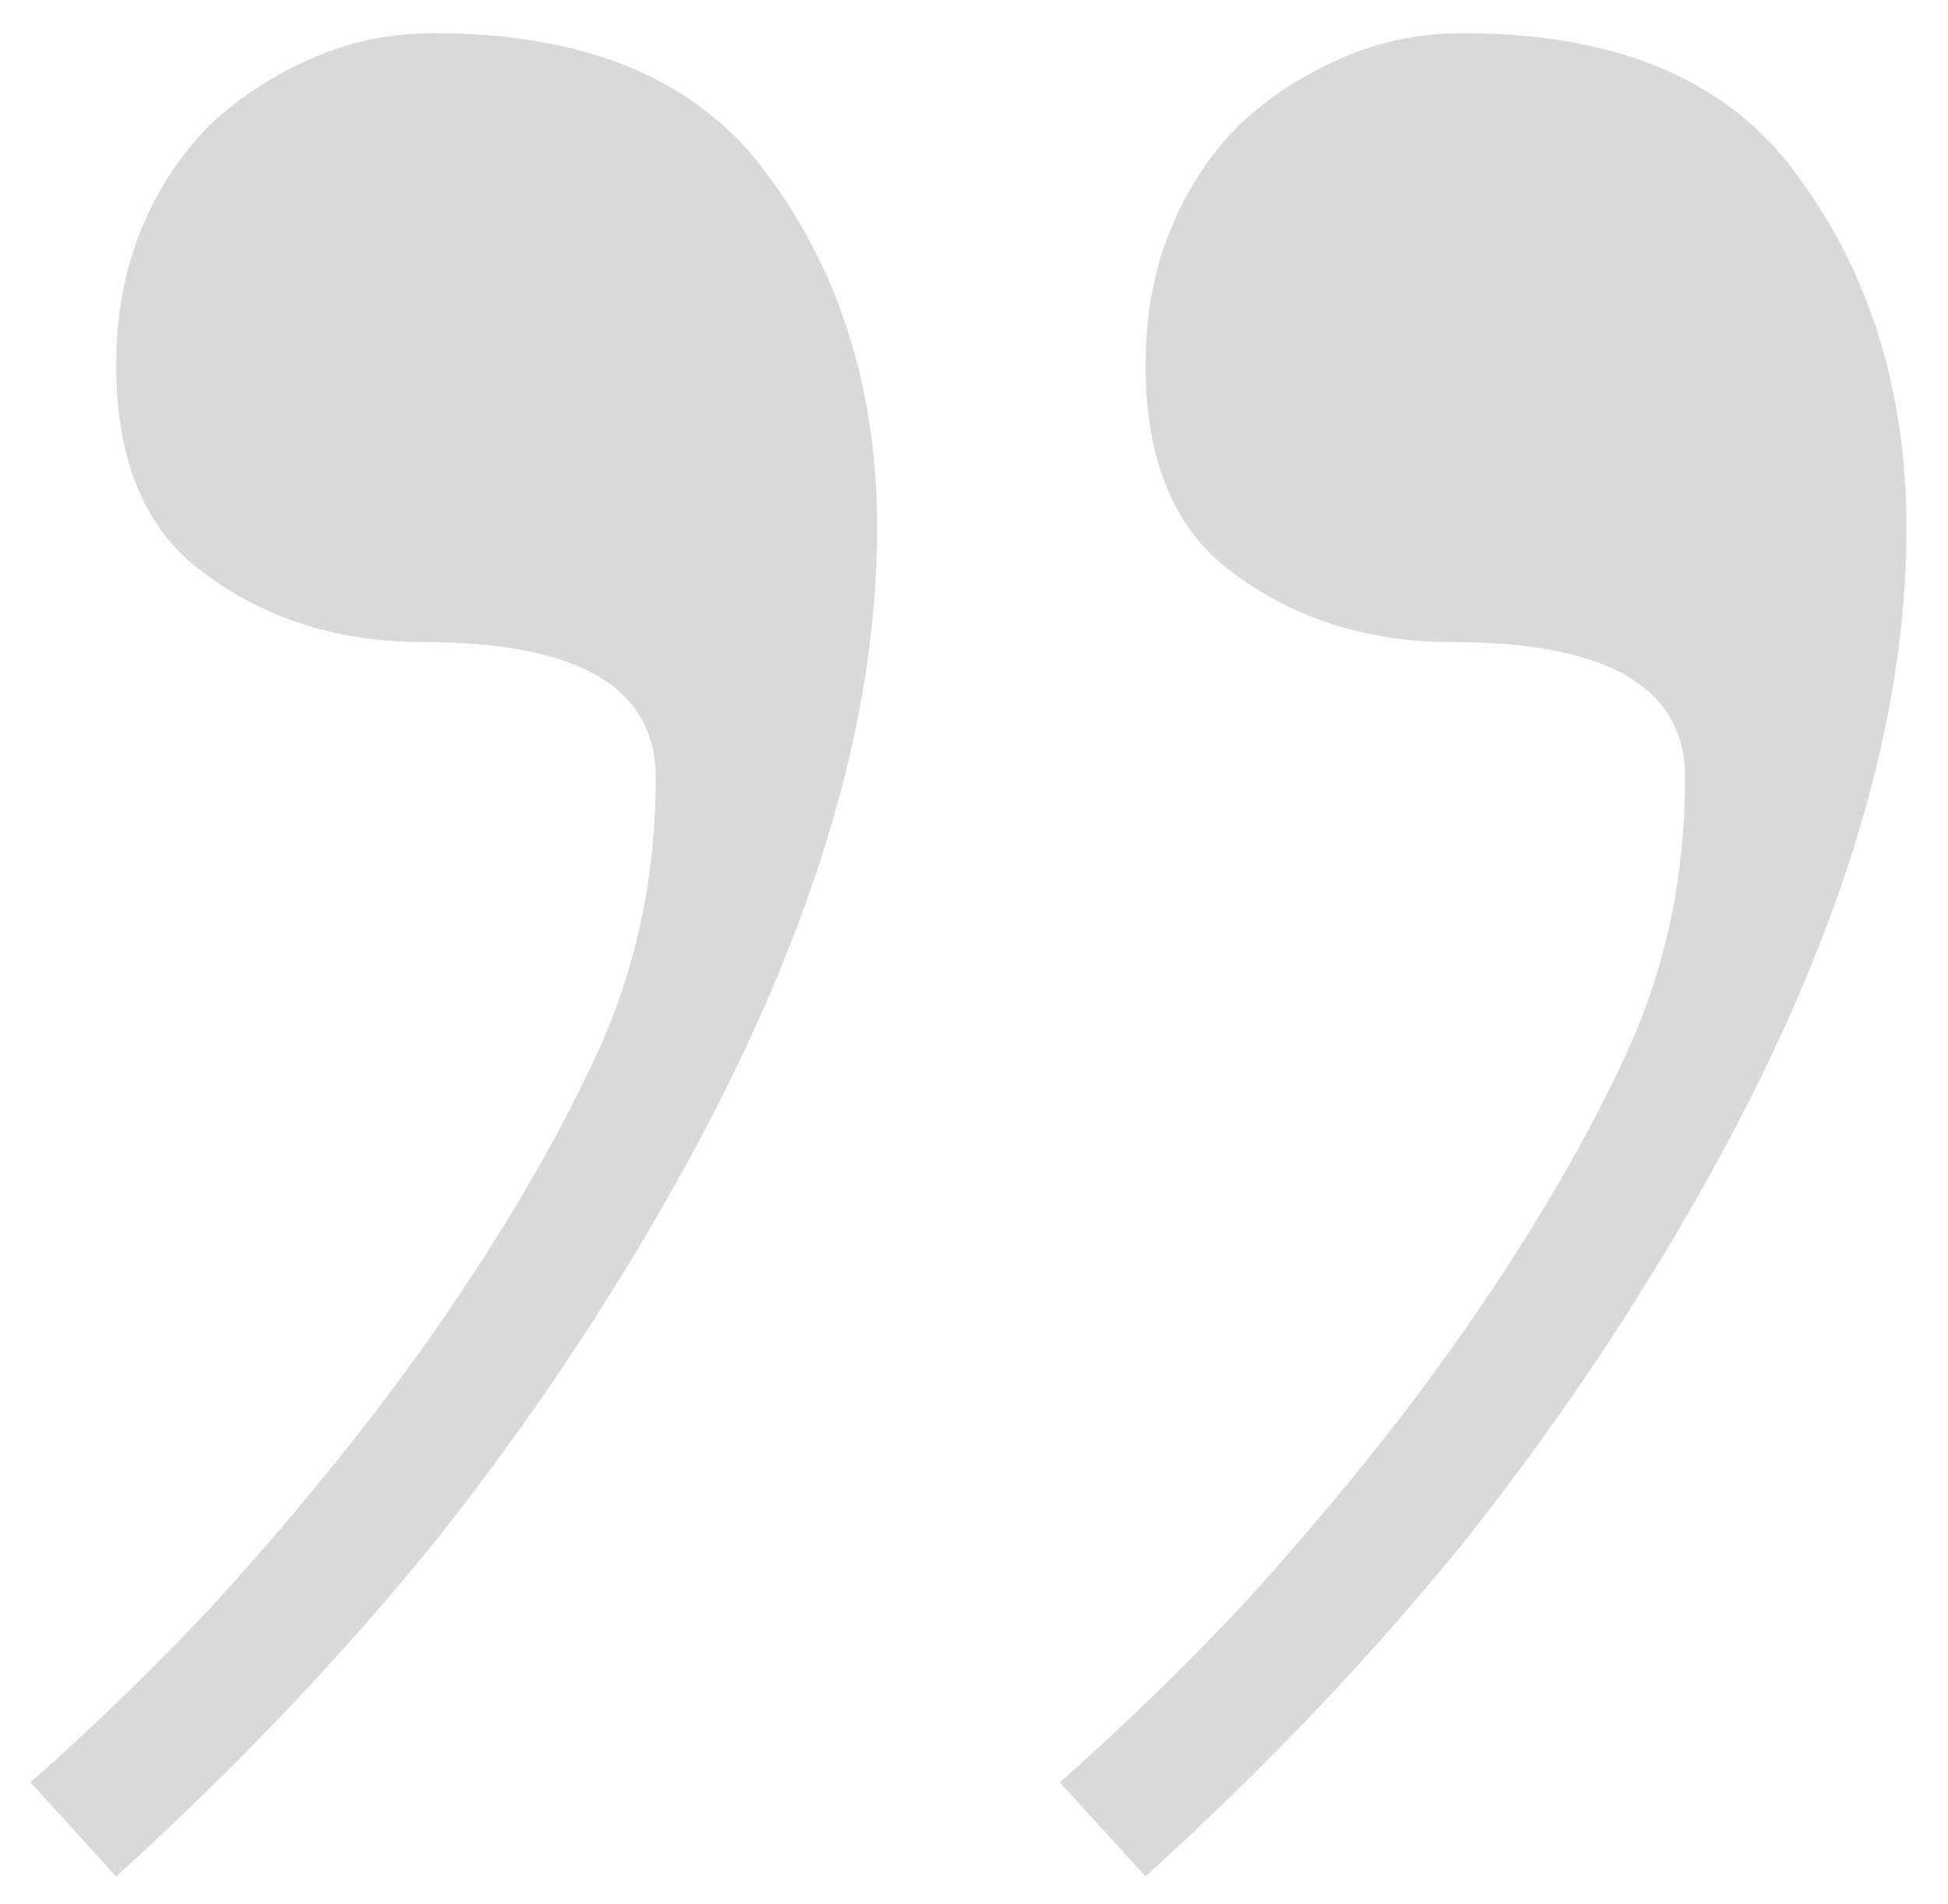 <svg width="44" height="43" viewBox="0 0 44 43" fill="none" xmlns="http://www.w3.org/2000/svg">
<path d="M2.625 42.375L0.688 40.25C2.104 39 3.479 37.667 4.812 36.25C6.104 34.833 7.312 33.396 8.438 31.938C9.521 30.521 10.5 29.104 11.375 27.688C12.25 26.271 12.979 24.917 13.562 23.625C14.396 21.75 14.812 19.729 14.812 17.562C14.812 15.521 13.062 14.5 9.562 14.5C7.688 14.5 6.062 14 4.688 13C3.312 12.042 2.625 10.458 2.625 8.25C2.625 7.125 2.812 6.104 3.188 5.188C3.562 4.271 4.083 3.479 4.75 2.812C5.417 2.188 6.188 1.688 7.062 1.312C7.896 0.938 8.812 0.75 9.812 0.75C13.312 0.75 15.833 1.833 17.375 4C19 6.208 19.812 8.854 19.812 11.938C19.812 16.396 18.292 21.333 15.25 26.75C13.708 29.5 11.917 32.167 9.875 34.75C7.792 37.333 5.375 39.875 2.625 42.375ZM25.875 42.375L23.938 40.25C25.354 39 26.729 37.667 28.062 36.25C29.354 34.833 30.562 33.396 31.688 31.938C32.771 30.521 33.75 29.104 34.625 27.688C35.5 26.271 36.229 24.917 36.812 23.625C37.646 21.75 38.062 19.729 38.062 17.562C38.062 15.521 36.312 14.5 32.812 14.5C30.938 14.5 29.312 14 27.938 13C26.562 12.042 25.875 10.458 25.875 8.25C25.875 7.125 26.062 6.104 26.438 5.188C26.812 4.271 27.333 3.479 28 2.812C28.667 2.188 29.438 1.688 30.312 1.312C31.146 0.938 32.062 0.75 33.062 0.75C36.562 0.75 39.083 1.833 40.625 4C42.25 6.208 43.062 8.854 43.062 11.938C43.062 16.396 41.542 21.333 38.5 26.75C36.958 29.5 35.167 32.167 33.125 34.75C31.042 37.333 28.625 39.875 25.875 42.375Z" fill="#D9D9D9"/>
</svg>

